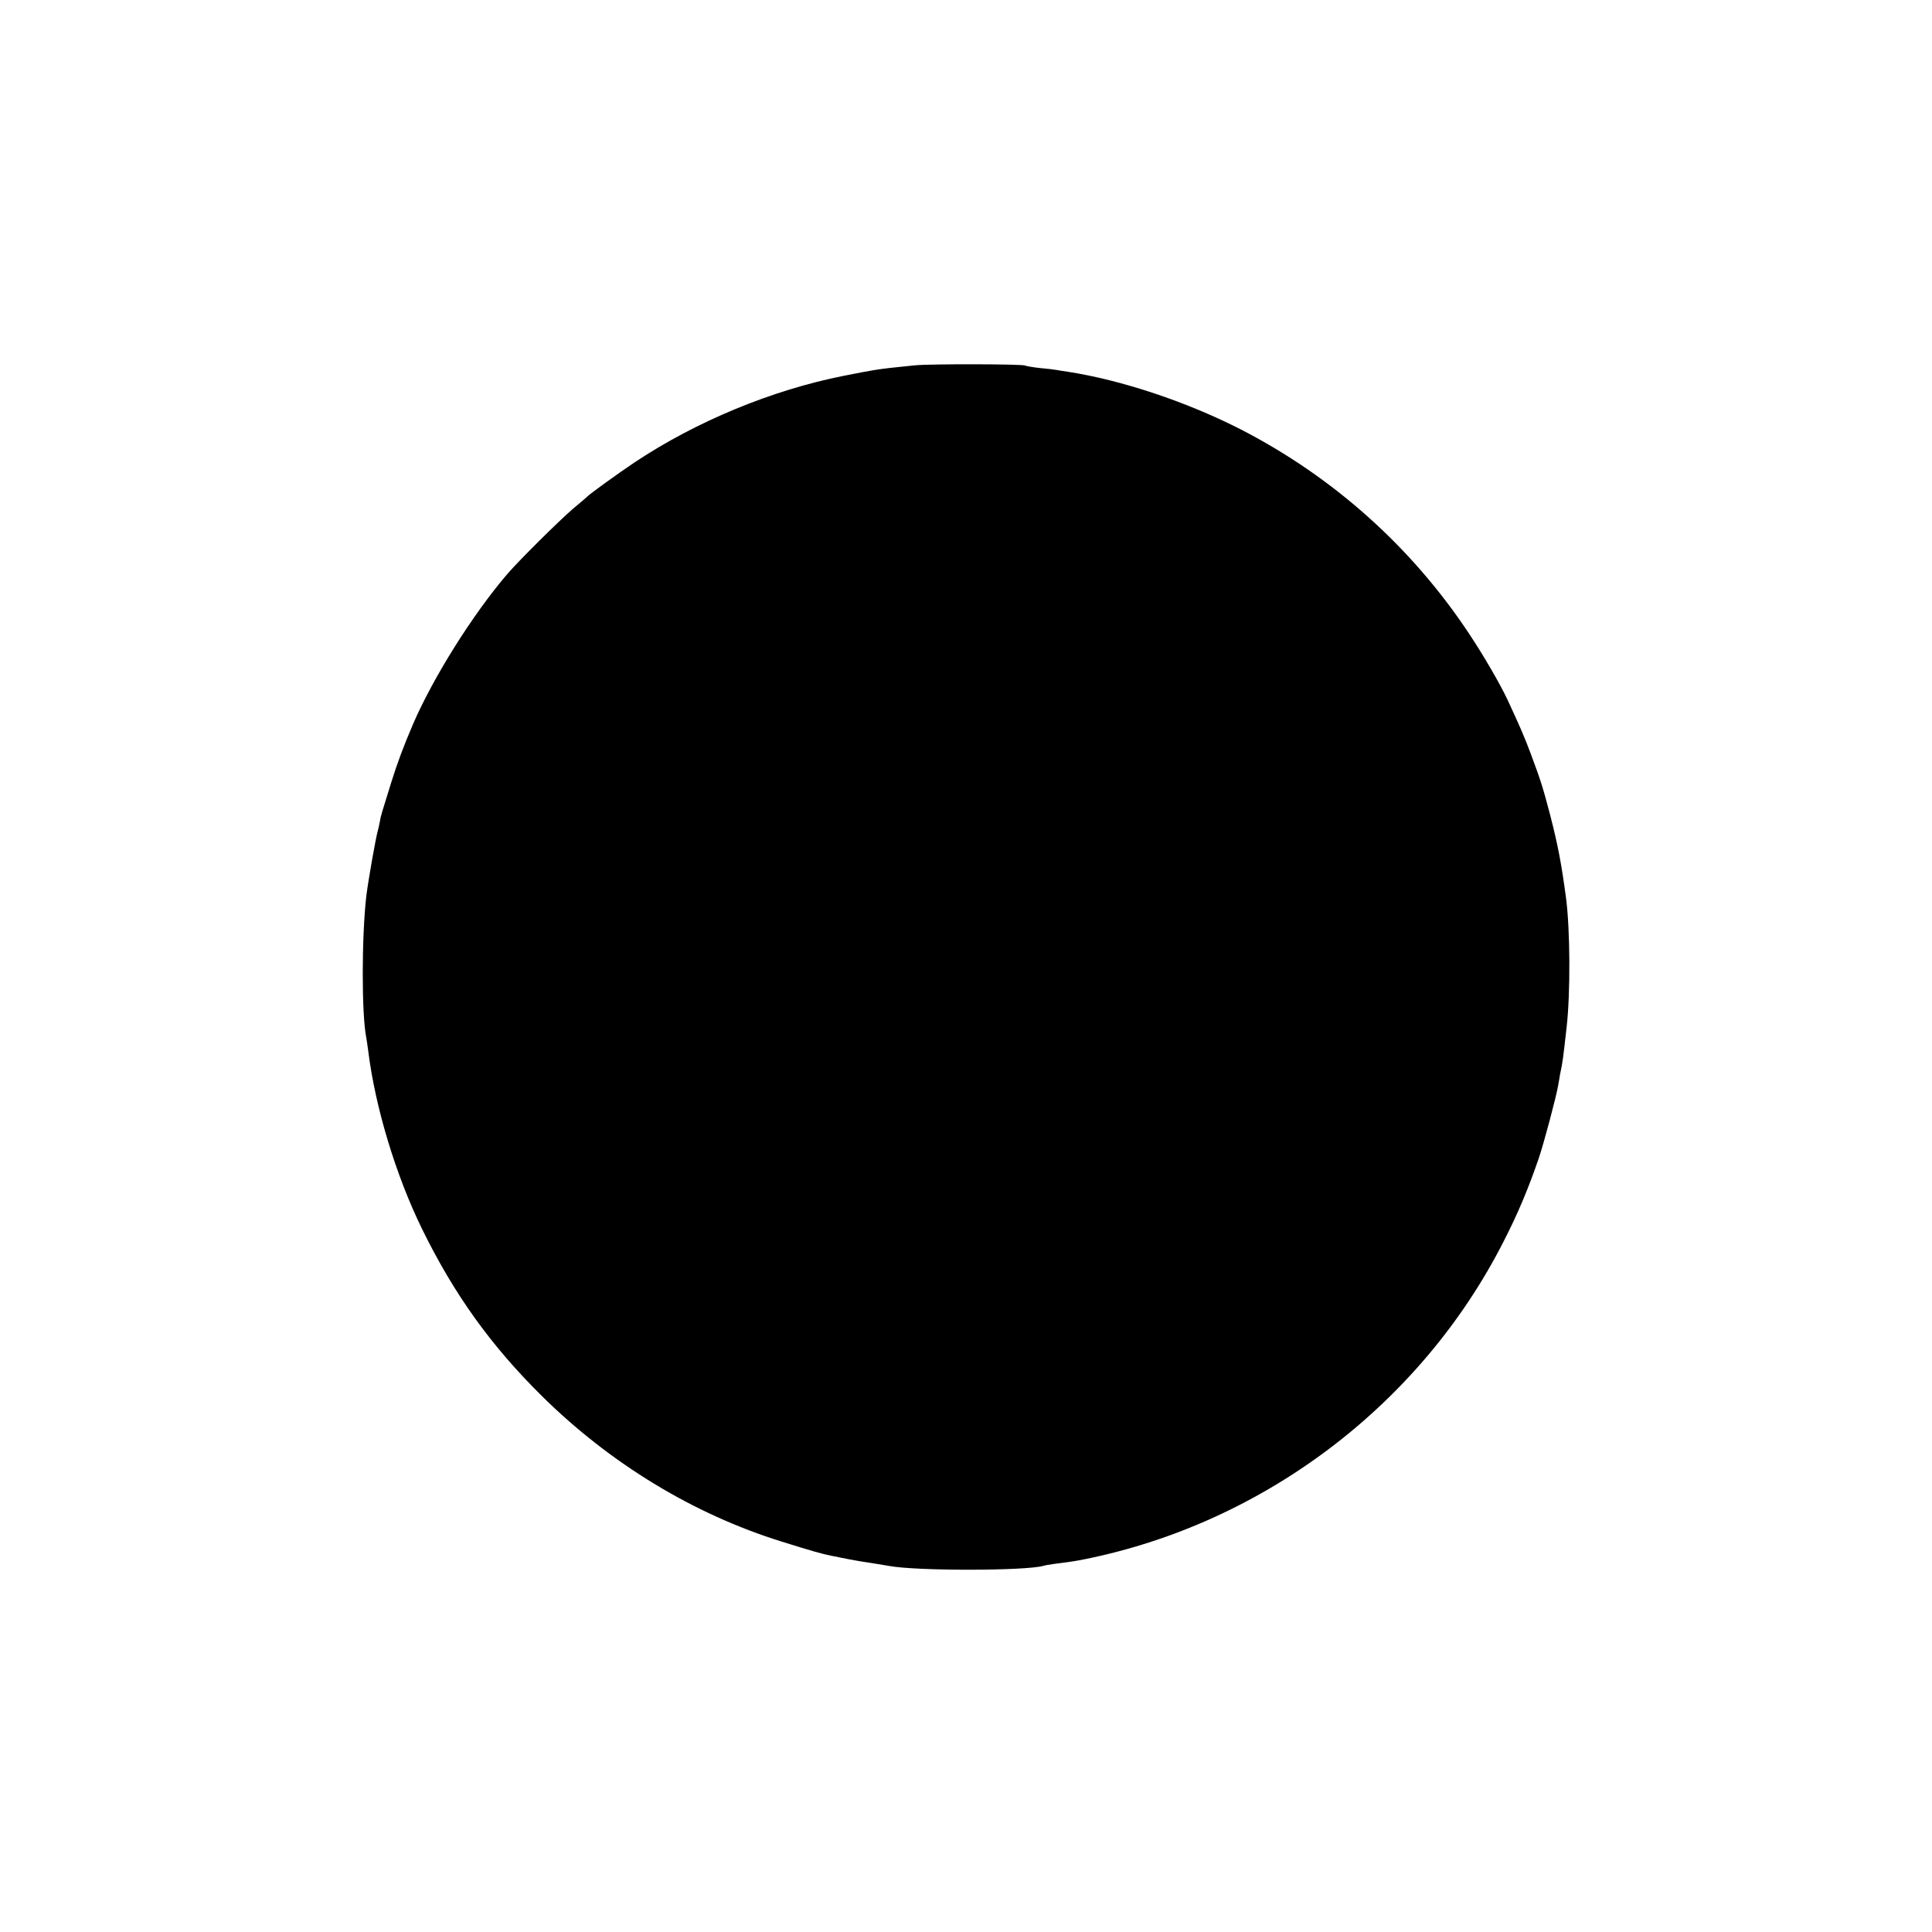 <?xml version="1.0" standalone="no"?>
<!DOCTYPE svg PUBLIC "-//W3C//DTD SVG 20010904//EN"
 "http://www.w3.org/TR/2001/REC-SVG-20010904/DTD/svg10.dtd">
<svg version="1.0" xmlns="http://www.w3.org/2000/svg"
 width="1000pt" height="1000pt" viewBox="0 0 1000 1000"
 preserveAspectRatio="xMidYMid meet">
<g transform="translate(0,1000) scale(0.1,-0.1)"
fill="#000000" stroke="none">
<path d="M4735 8109 c-38 -4 -95 -10 -125 -13 -68 -8 -85 -10 -242 -41 -374
-74 -766 -237 -1083 -448 -81 -54 -232 -163 -245 -177 -3 -3 -36 -32 -75 -64
-69 -59 -282 -270 -339 -337 -178 -207 -385 -537 -489 -779 -50 -117 -80 -198
-112 -300 -52 -167 -54 -172 -59 -203 -3 -15 -7 -35 -10 -45 -11 -37 -50 -259
-60 -340 -24 -207 -25 -611 0 -734 2 -13 7 -43 10 -68 36 -291 143 -644 278
-920 166 -339 357 -605 620 -865 354 -350 785 -612 1241 -754 167 -52 209 -64
265 -75 14 -3 50 -10 80 -16 55 -10 63 -12 150 -25 25 -4 52 -9 60 -10 143
-27 704 -26 800 0 8 3 33 7 55 10 93 12 107 14 162 25 929 188 1739 804 2166
1645 74 144 128 274 181 428 27 79 91 320 101 379 3 18 8 44 10 58 14 67 14
68 34 245 20 178 18 502 -3 665 -24 180 -42 274 -82 430 -39 148 -48 177 -101
319 -31 84 -61 152 -121 281 -40 84 -121 224 -198 340 -297 448 -702 810
-1179 1056 -281 144 -620 257 -899 300 -21 3 -47 7 -57 9 -10 2 -49 7 -86 10
-37 4 -72 10 -77 13 -15 8 -493 9 -571 1z"/>
</g>
</svg>
